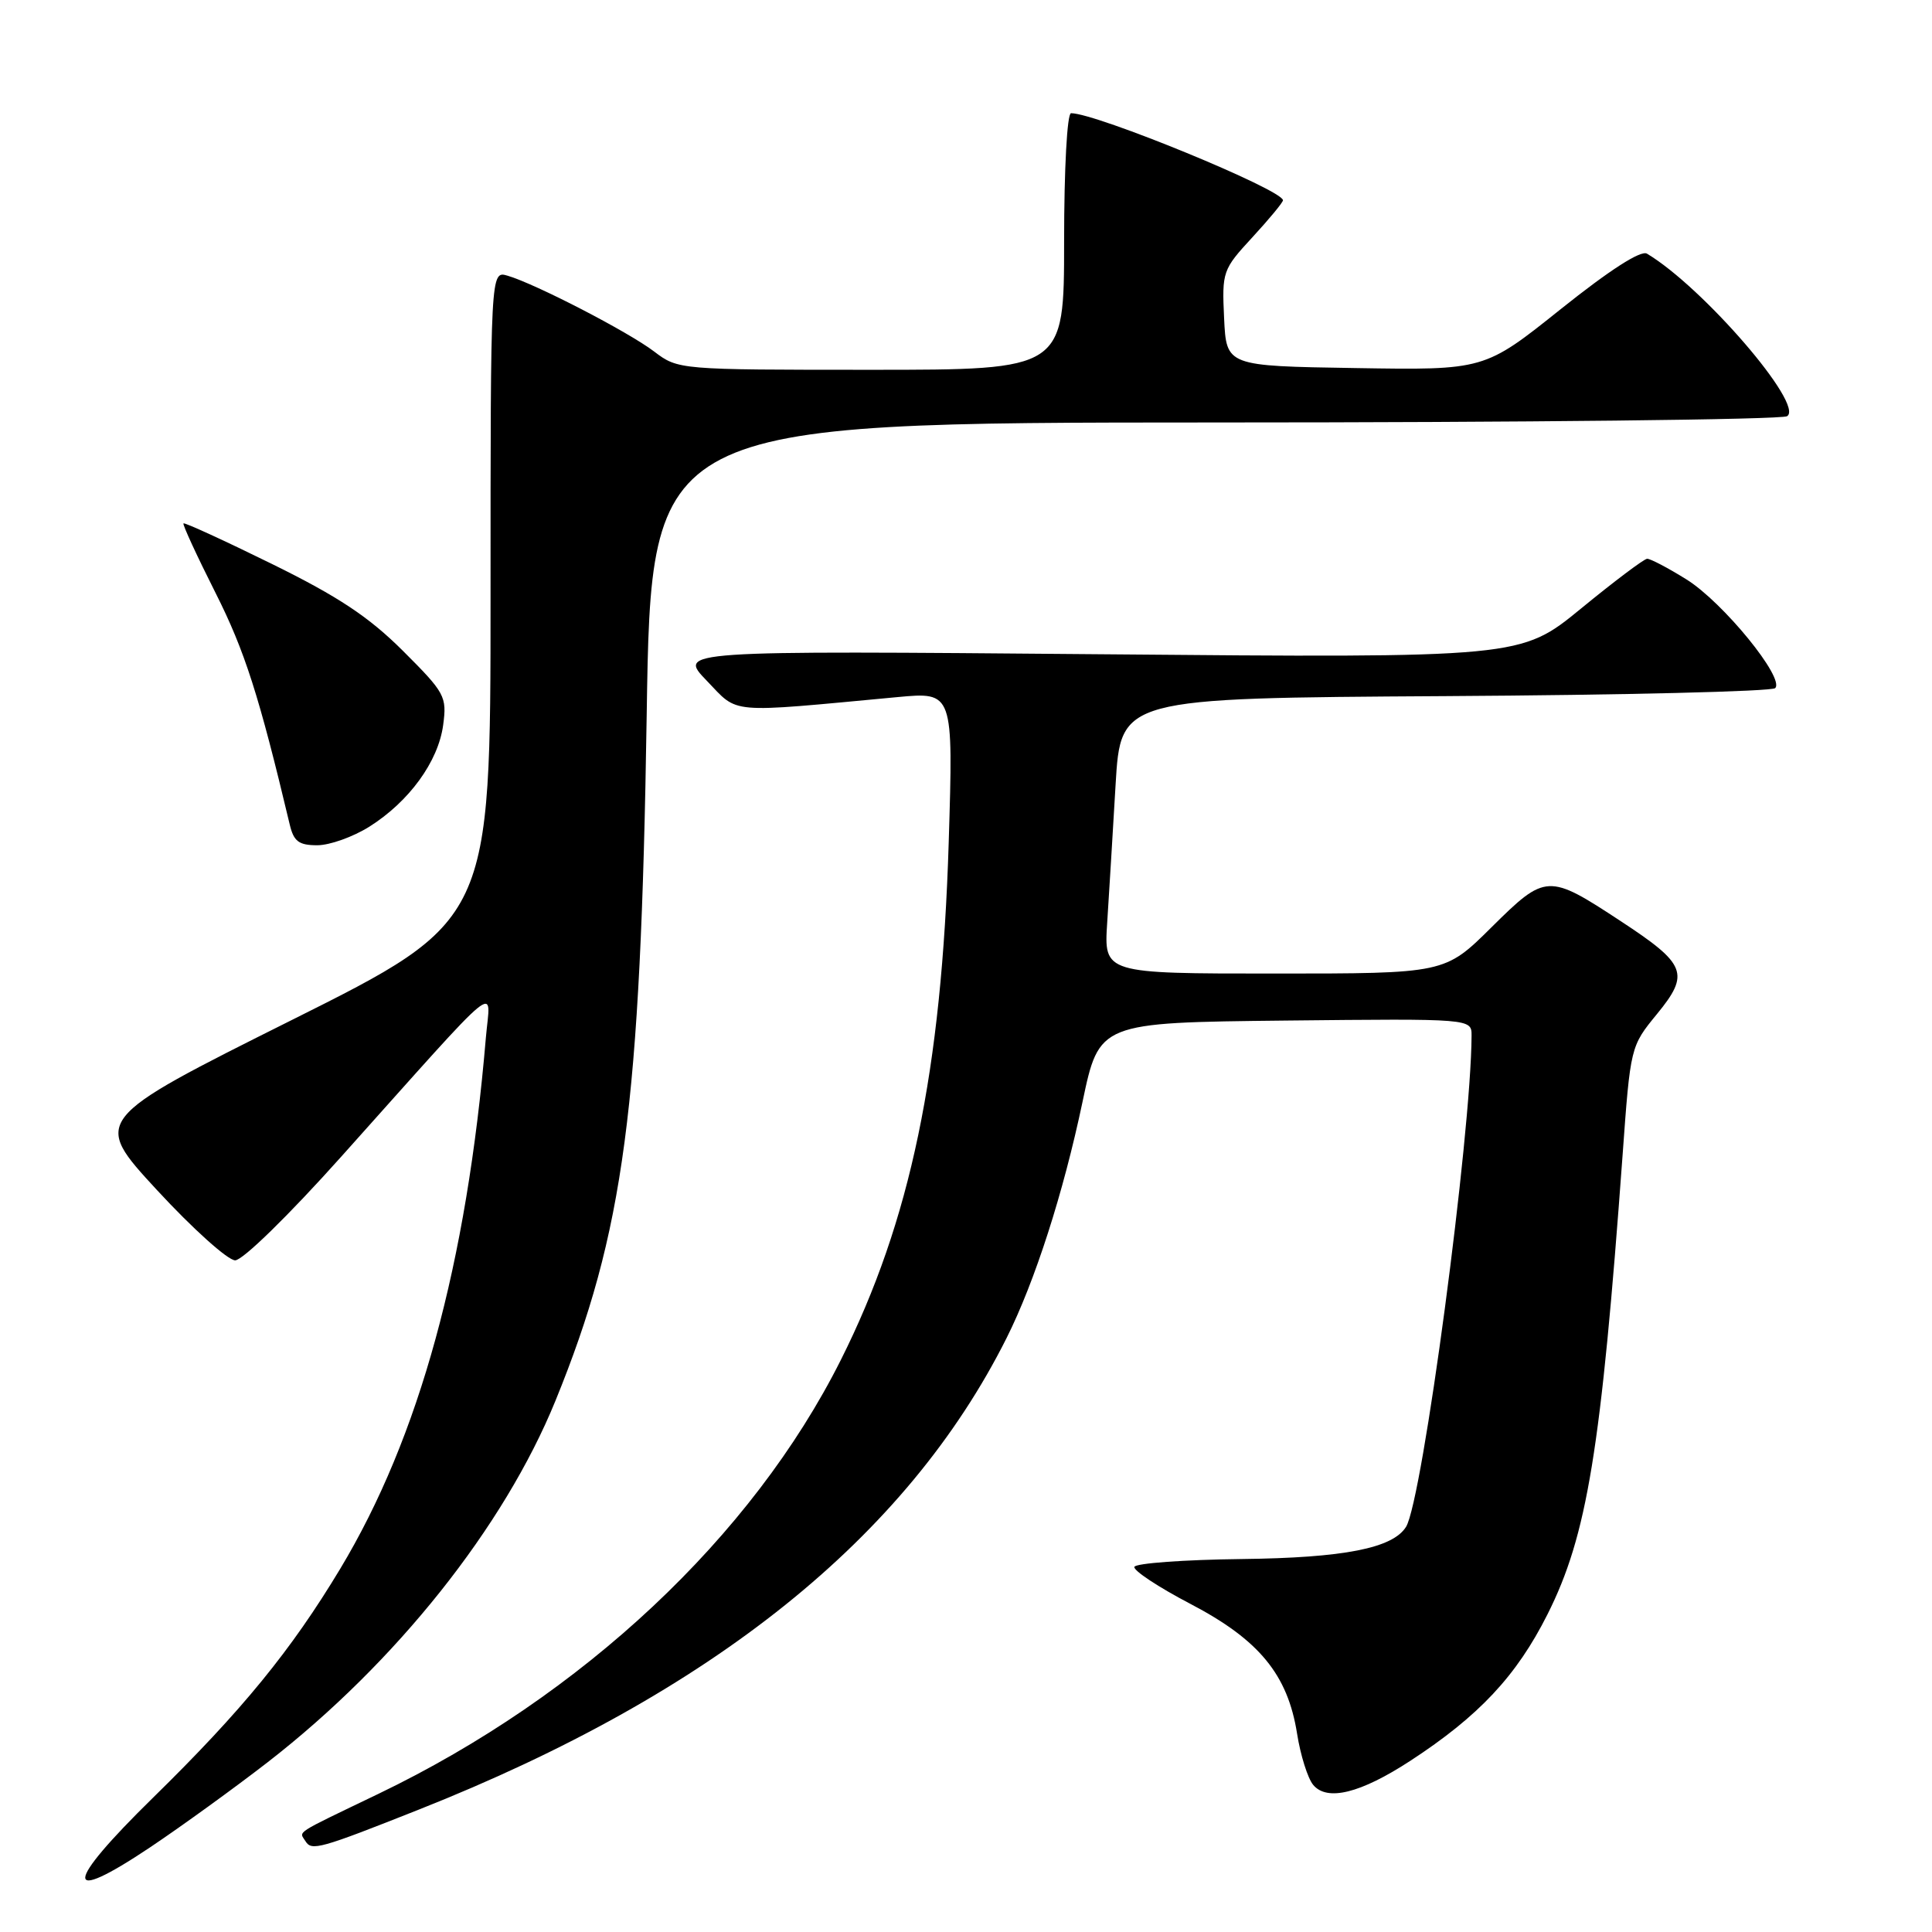 <?xml version="1.0" encoding="UTF-8" standalone="no"?>
<!DOCTYPE svg PUBLIC "-//W3C//DTD SVG 1.1//EN" "http://www.w3.org/Graphics/SVG/1.1/DTD/svg11.dtd" >
<svg xmlns="http://www.w3.org/2000/svg" xmlns:xlink="http://www.w3.org/1999/xlink" version="1.1" viewBox="0 0 256 256">
 <g >
 <path fill="currentColor"
d=" M 35.50 233.48 C 52.48 220.30 66.78 202.33 73.60 185.61 C 82.69 163.30 84.89 146.78 85.69 94.75 C 86.28 56.00 86.28 56.00 160.89 55.98 C 201.93 55.98 236.08 55.60 236.80 55.15 C 239.13 53.67 225.65 38.04 218.23 33.61 C 217.41 33.13 213.30 35.77 206.82 40.95 C 196.69 49.05 196.69 49.05 179.59 48.77 C 162.50 48.50 162.50 48.50 162.20 42.17 C 161.91 35.99 162.00 35.72 165.95 31.44 C 168.18 29.02 170.00 26.82 170.00 26.54 C 170.00 25.16 145.27 15.00 141.92 15.00 C 141.40 15.00 141.00 22.31 141.00 32.00 C 141.00 49.00 141.00 49.00 115.43 49.00 C 89.93 49.00 89.86 48.99 86.68 46.58 C 83.27 43.98 70.95 37.61 67.25 36.53 C 65.00 35.87 65.00 35.87 65.00 78.94 C 65.00 122.00 65.00 122.00 38.60 135.19 C 12.21 148.38 12.21 148.38 20.80 157.69 C 25.53 162.81 30.19 167.00 31.16 167.00 C 32.16 167.00 38.25 161.05 45.21 153.27 C 67.08 128.84 64.97 130.58 64.38 137.50 C 61.85 167.49 55.56 190.44 45.10 207.84 C 38.56 218.71 32.08 226.64 20.26 238.22 C 8.45 249.79 8.29 252.54 19.89 244.78 C 24.07 241.98 31.10 236.89 35.50 233.48 Z  M 55.50 239.78 C 94.35 224.39 120.12 203.72 133.37 177.31 C 137.12 169.84 140.90 158.08 143.44 146.00 C 145.65 135.50 145.65 135.50 170.32 135.23 C 195.00 134.97 195.00 134.97 194.99 137.23 C 194.94 150.39 188.49 198.78 186.31 202.31 C 184.55 205.15 178.08 206.42 164.54 206.58 C 156.87 206.67 150.46 207.14 150.31 207.62 C 150.16 208.10 153.50 210.31 157.73 212.52 C 166.84 217.28 170.63 221.89 171.87 229.72 C 172.32 232.58 173.28 235.63 174.00 236.50 C 175.84 238.72 180.26 237.63 186.87 233.32 C 195.96 227.39 200.94 222.08 205.05 213.91 C 210.31 203.45 212.15 192.17 215.00 153.08 C 216.04 138.68 216.05 138.64 219.57 134.35 C 223.94 129.01 223.46 127.77 214.76 122.06 C 205.13 115.73 204.82 115.75 197.63 122.87 C 191.45 129.00 191.45 129.00 168.86 129.00 C 146.27 129.00 146.27 129.00 146.71 122.25 C 146.95 118.54 147.45 110.33 147.82 104.00 C 148.50 92.50 148.50 92.50 191.46 92.24 C 215.09 92.10 234.78 91.62 235.22 91.18 C 236.53 89.87 228.29 79.78 223.47 76.78 C 221.02 75.25 218.67 74.02 218.25 74.04 C 217.84 74.06 213.90 77.02 209.50 80.63 C 201.50 87.18 201.50 87.18 145.65 86.69 C 89.80 86.21 89.80 86.21 93.65 90.20 C 97.94 94.65 96.12 94.50 118.91 92.37 C 126.32 91.68 126.32 91.68 125.71 111.59 C 124.78 141.97 120.64 161.81 111.41 180.21 C 99.66 203.62 77.21 224.68 50.13 237.70 C 38.74 243.18 39.64 242.60 40.48 243.97 C 41.29 245.29 42.36 244.99 55.50 239.78 Z  M 48.94 109.54 C 54.22 106.21 58.07 100.91 58.72 96.08 C 59.23 92.28 58.97 91.81 53.38 86.23 C 48.86 81.73 44.84 79.06 36.04 74.73 C 29.74 71.63 24.46 69.21 24.31 69.35 C 24.17 69.50 26.08 73.64 28.56 78.56 C 32.44 86.26 34.33 92.18 38.39 109.25 C 38.92 111.49 39.59 112.00 42.04 112.00 C 43.69 112.00 46.79 110.89 48.94 109.54 Z "/>
</g>
</svg>